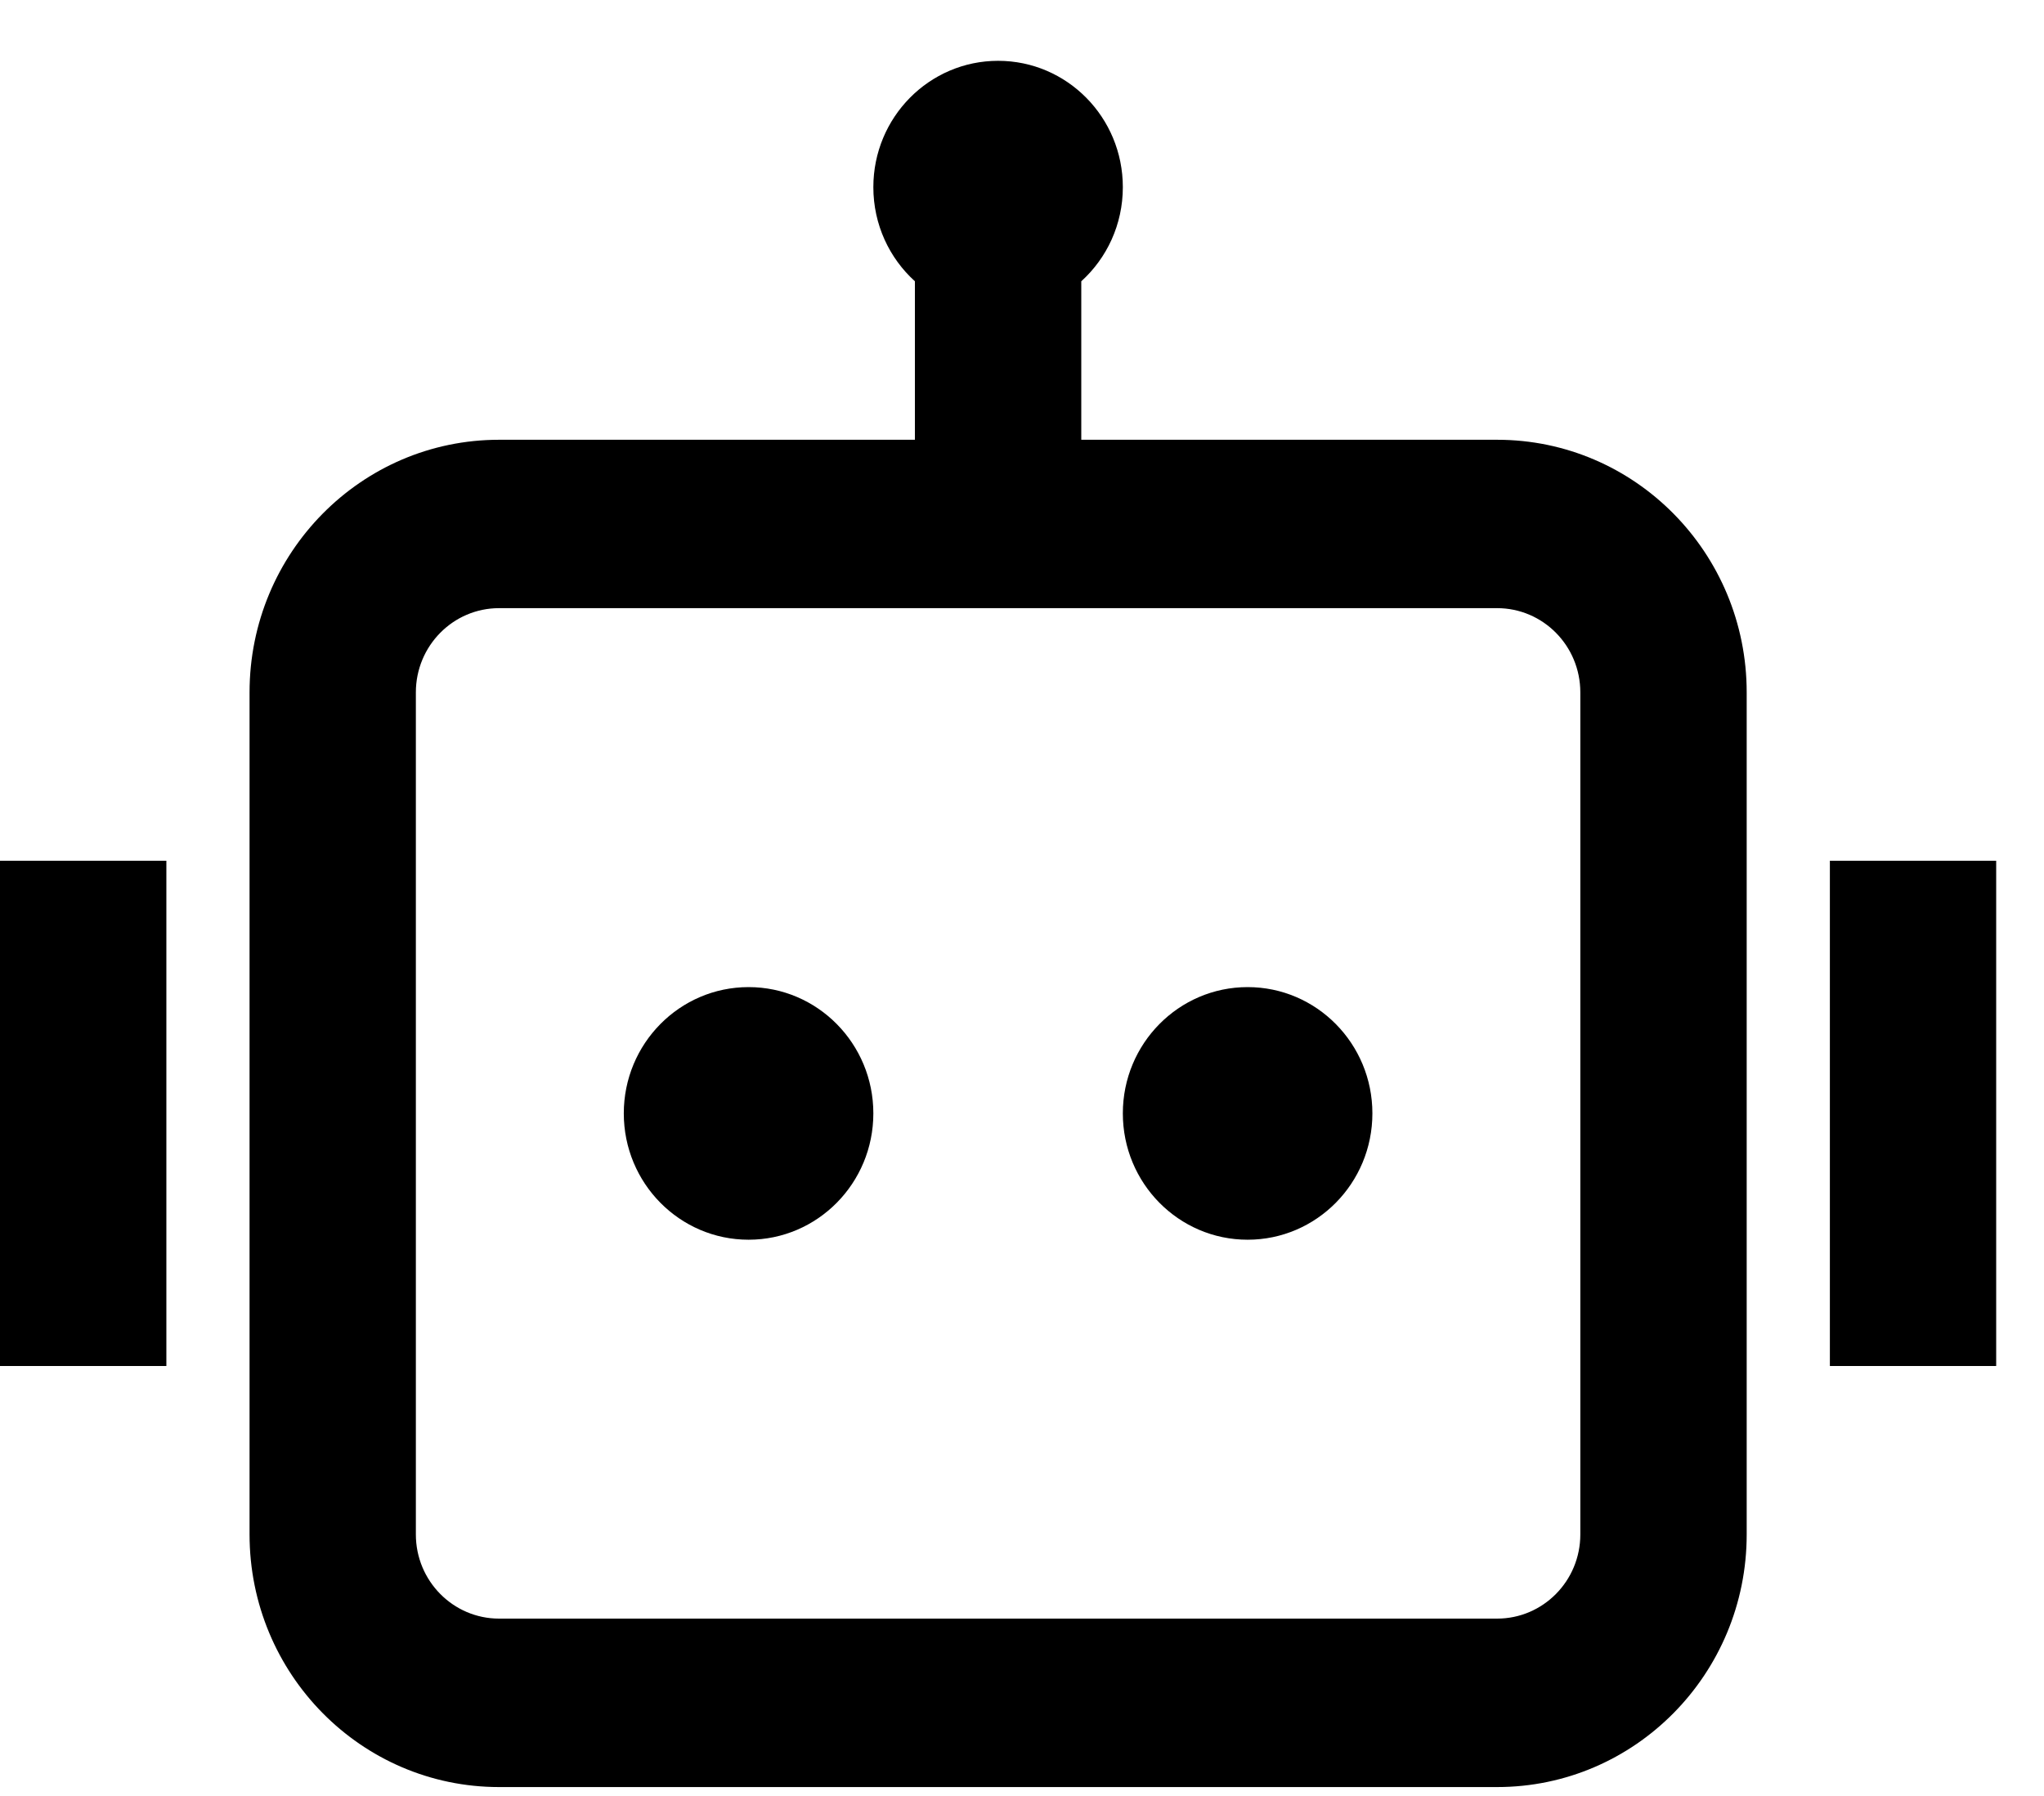 <svg width="33" height="29" viewBox="0 0 33 29" xmlns="http://www.w3.org/2000/svg">
<path d="M18.128 3.022C18.128 3.626 17.869 4.169 17.457 4.542V7.101H24.171C26.396 7.101 28.2 8.927 28.2 11.18V24.777C28.2 27.029 26.396 28.856 24.171 28.856H8.057C5.832 28.856 4.029 27.029 4.029 24.777V11.18C4.029 8.927 5.832 7.101 8.057 7.101H14.771V4.542C14.359 4.169 14.1 3.626 14.1 3.022C14.1 1.895 15.002 0.982 16.114 0.982C17.227 0.982 18.128 1.895 18.128 3.022ZM8.057 9.82C7.316 9.82 6.714 10.429 6.714 11.18V24.777C6.714 25.527 7.316 26.136 8.057 26.136H24.171C24.913 26.136 25.514 25.527 25.514 24.777V11.18C25.514 10.429 24.913 9.82 24.171 9.82H17.457H14.771H8.057ZM2.686 13.899H0V22.057H2.686V13.899ZM29.543 13.899H32.228V22.057H29.543V13.899ZM12.086 20.018C13.198 20.018 14.1 19.105 14.1 17.978C14.1 16.852 13.198 15.939 12.086 15.939C10.973 15.939 10.071 16.852 10.071 17.978C10.071 19.105 10.973 20.018 12.086 20.018ZM20.143 20.018C21.255 20.018 22.157 19.105 22.157 17.978C22.157 16.852 21.255 15.939 20.143 15.939C19.03 15.939 18.128 16.852 18.128 17.978C18.128 19.105 19.03 20.018 20.143 20.018Z" />
</svg>
